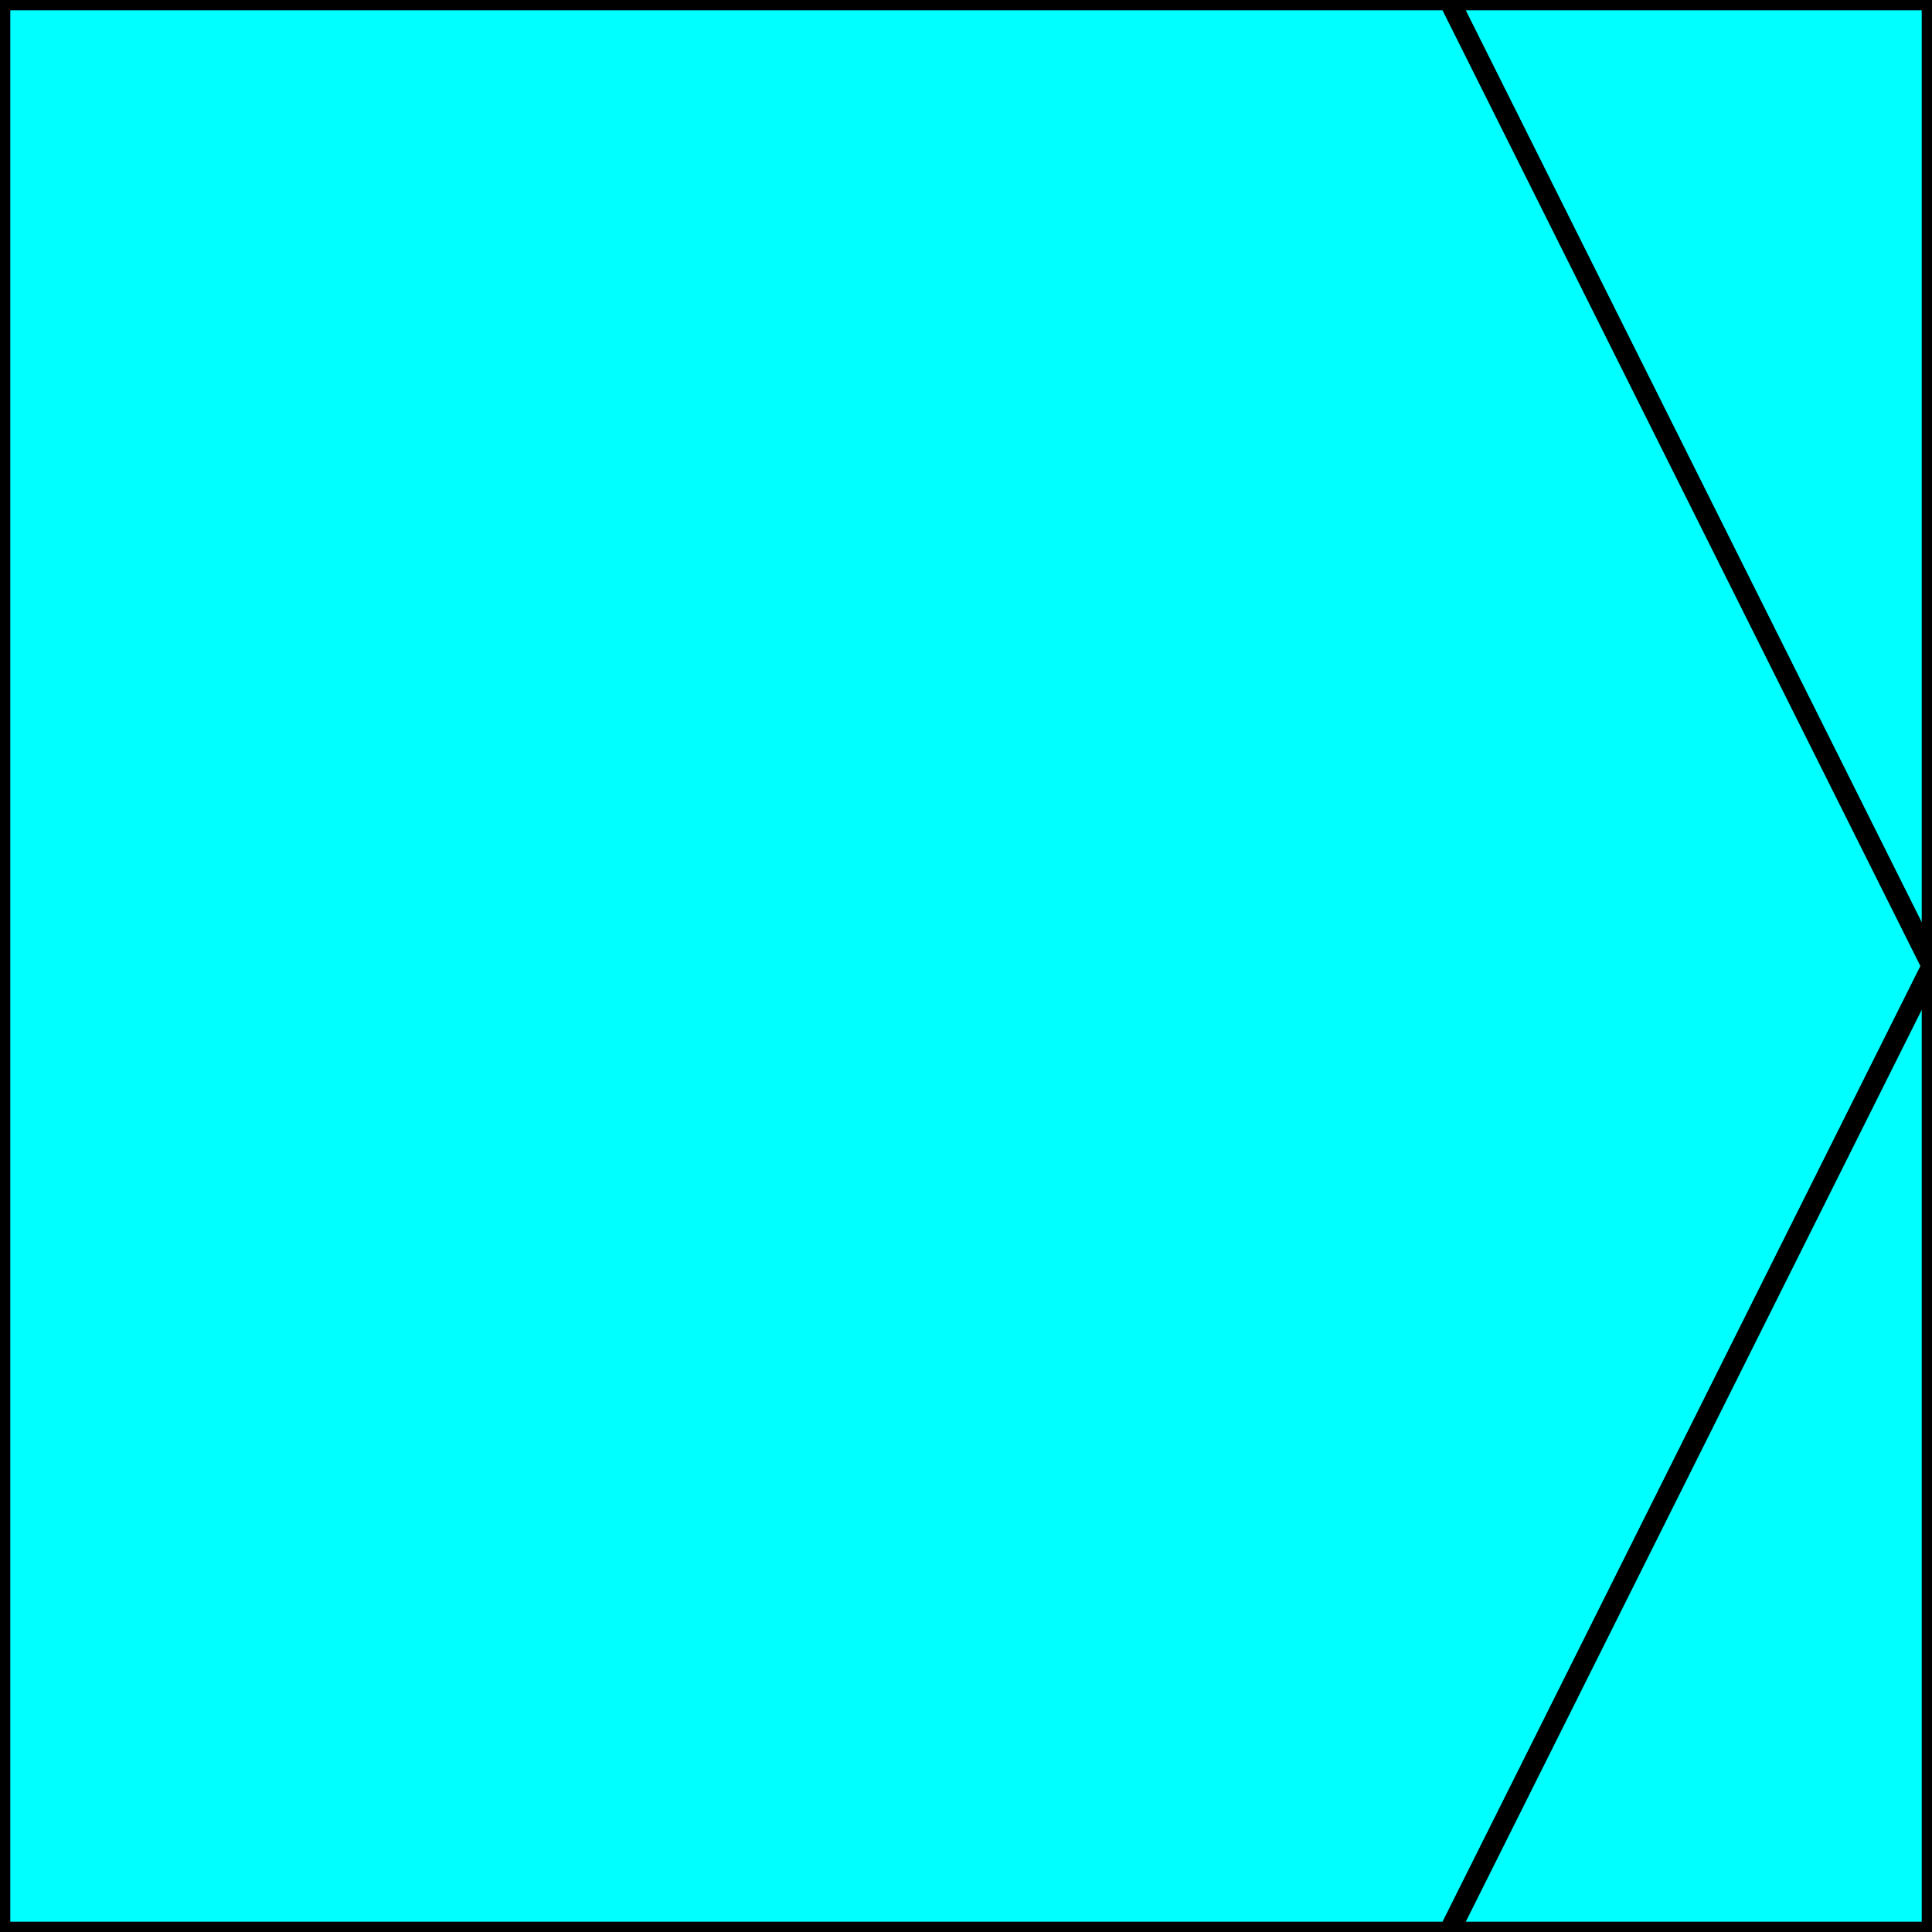<svg width="150" height="150" viewBox="0 0 150 150" fill="none" xmlns="http://www.w3.org/2000/svg">
<g clip-path="url(#clip0_2109_159910)">
<path fill-rule="evenodd" clip-rule="evenodd" d="M112.5 0H150V75L112.5 0ZM0 0H112.5L150 75L112.5 150H0V0ZM112.5 150H150V75L112.5 150Z" fill="#00FFFF"/>
<path d="M112.5 0H150V75L112.5 0Z" stroke="black" stroke-width="1.596"/>
<path d="M0 0H112.5L150 75L112.5 150H0V0Z" stroke="black" stroke-width="1.596"/>
<path d="M112.5 150H150V75L112.5 150Z" stroke="black" stroke-width="1.596"/>
</g>
<defs>
<clipPath id="clip0_2109_159910">
<rect width="150" height="150" fill="white"/>
</clipPath>
</defs>
</svg>
